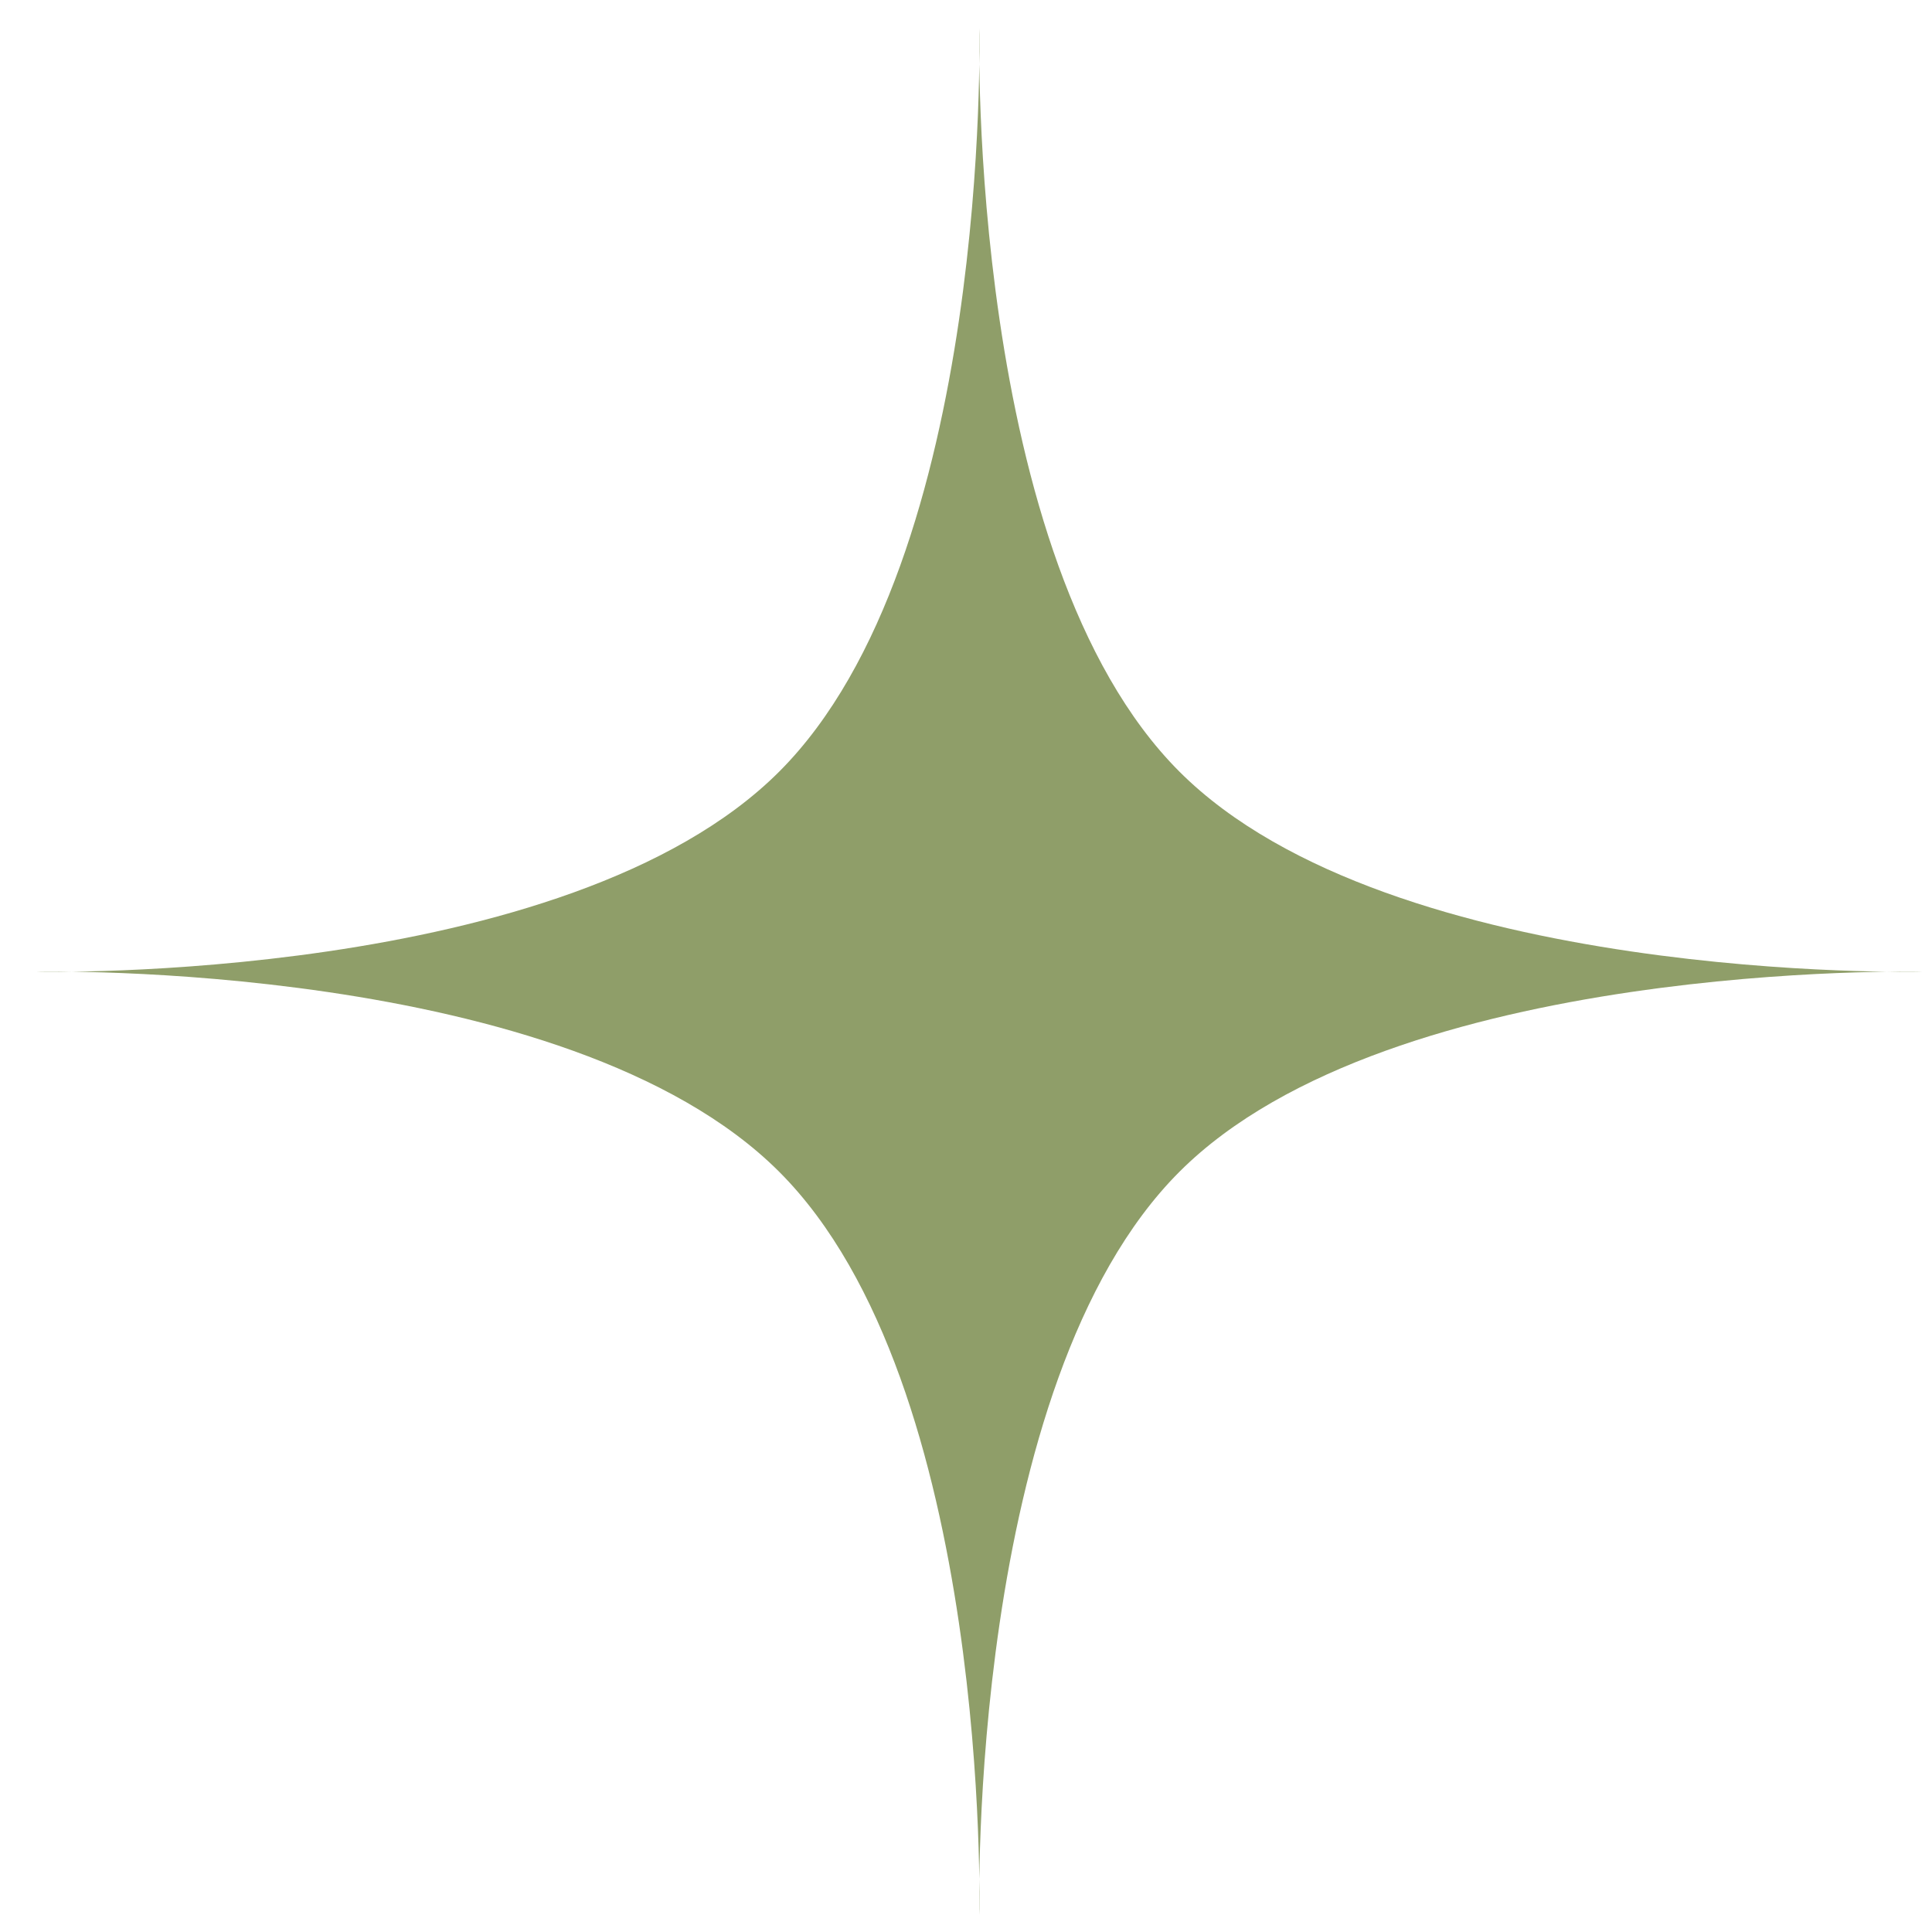 <svg width="44" height="44" viewBox="0 0 44 44" fill="none" xmlns="http://www.w3.org/2000/svg">
<path d="M22.303 0.648C22.303 0.648 22.586 12.733 17.746 17.573C12.906 22.413 0.821 22.13 0.821 22.13C0.821 22.13 12.906 21.847 17.746 26.687C22.586 31.527 22.303 43.611 22.303 43.611C22.303 43.611 22.02 31.527 26.86 26.687C31.7 21.847 43.785 22.13 43.785 22.13C43.785 22.13 31.7 22.413 26.86 17.573C22.02 12.733 22.303 0.648 22.303 0.648Z" fill="#8F9E69"/>
</svg>
